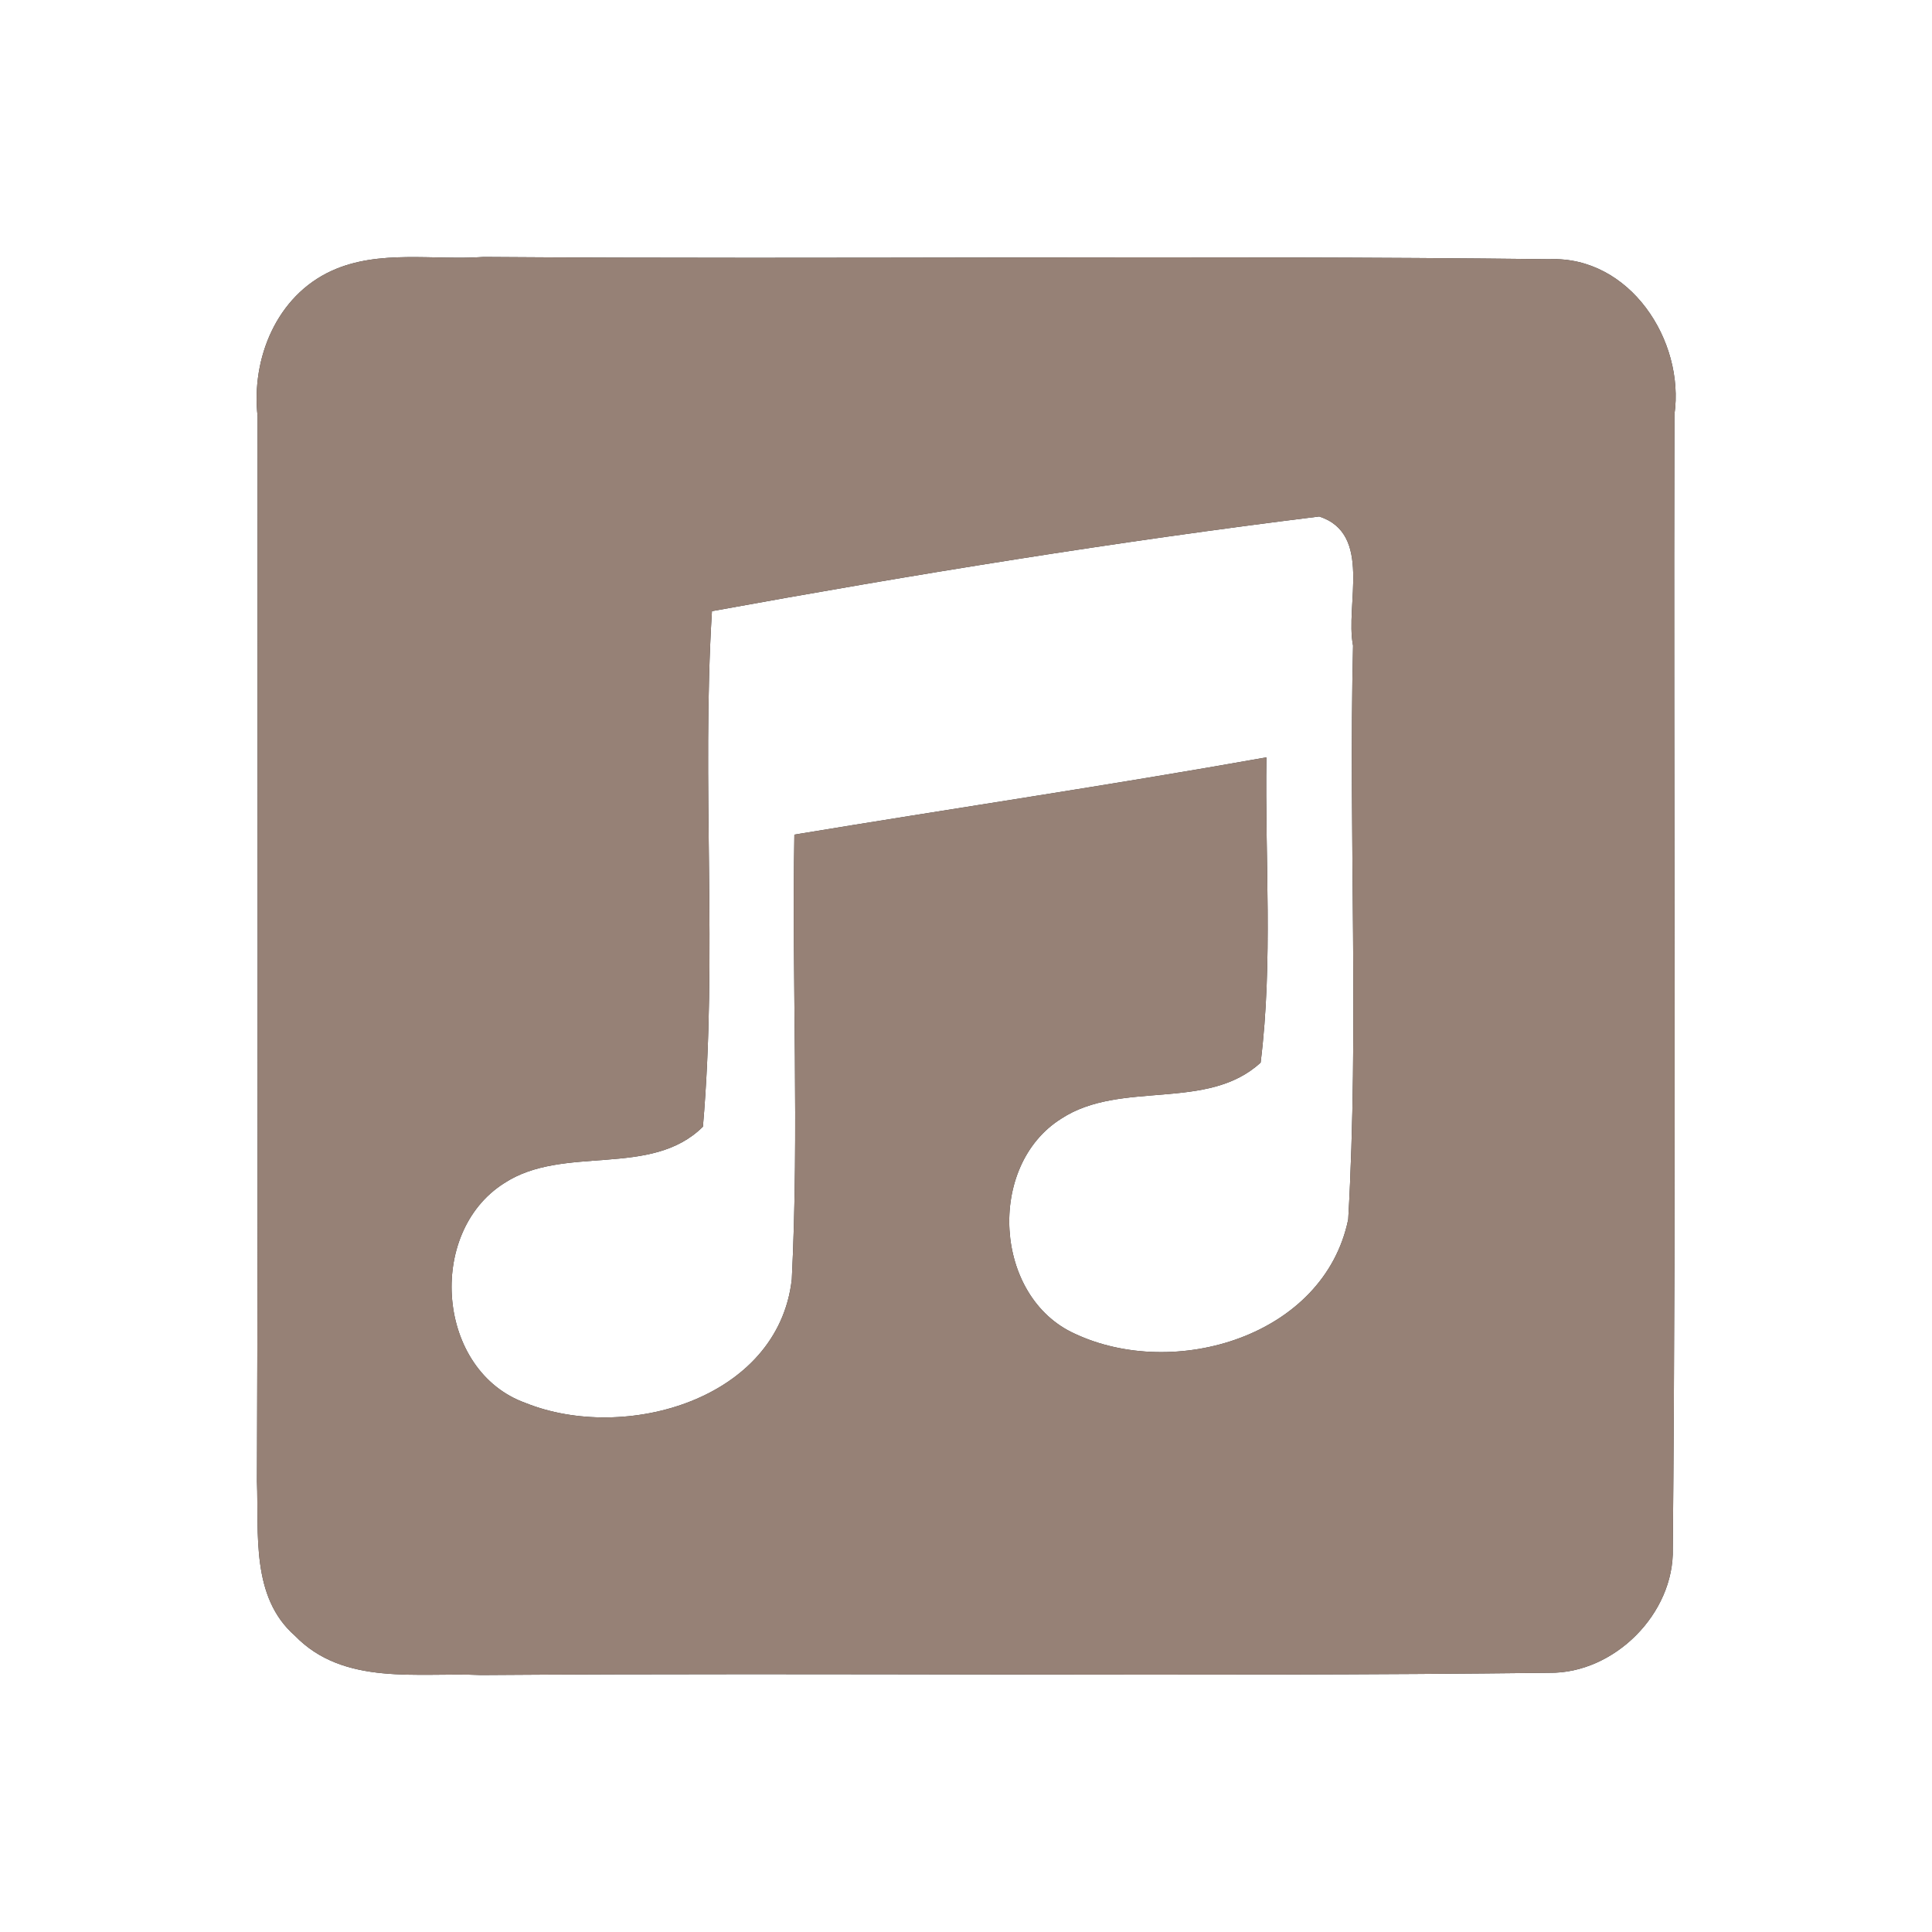 <?xml version="1.0" encoding="UTF-8" ?>
<!DOCTYPE svg PUBLIC "-//W3C//DTD SVG 1.1//EN" "http://www.w3.org/Graphics/SVG/1.1/DTD/svg11.dtd">
<svg width="60pt" height="60pt" viewBox="0 0 60 60" version="1.1" xmlns="http://www.w3.org/2000/svg">
<rect x="0" y="0" width="60" height="60" fill="#333333" stroke="none"/>
<g id="#ffffffff">
<path fill="#ffffff" opacity="1.00" d=" M 0.00 0.00 L 60.00 0.00 L 60.00 60.00 L 0.00 60.00 L 0.00 0.00 M 10.30 8.41 C 8.59 9.19 7.80 11.13 8.00 12.93 C 7.99 23.96 8.02 34.99 7.98 46.01 C 8.04 47.64 7.79 49.60 9.16 50.80 C 10.68 52.37 12.98 51.93 14.94 52.02 C 26.00 51.94 37.06 52.08 48.11 51.95 C 50.13 51.98 52.00 50.11 51.95 48.09 C 52.06 36.35 51.97 24.61 52.00 12.88 C 52.33 10.57 50.61 7.95 48.12 8.05 C 37.09 7.92 26.06 8.06 15.02 7.98 C 13.46 8.09 11.77 7.74 10.30 8.41 Z" />
<path fill="#ffffff" opacity="1.00" d=" M 22.11 18.98 C 28.37 17.84 34.66 16.82 40.97 16.04 C 42.63 16.58 41.77 18.78 42.02 20.05 C 41.88 25.99 42.21 31.94 41.87 37.87 C 41.12 41.51 36.47 42.87 33.38 41.42 C 30.86 40.28 30.63 36.20 32.96 34.74 C 34.81 33.53 37.49 34.53 39.15 33.00 C 39.54 29.86 39.28 26.68 39.33 23.52 C 34.45 24.39 29.56 25.11 24.67 25.92 C 24.59 30.52 24.82 35.13 24.59 39.73 C 24.17 43.47 19.40 44.81 16.32 43.57 C 13.56 42.58 13.23 38.29 15.65 36.75 C 17.50 35.53 20.21 36.60 21.83 34.99 C 22.29 29.67 21.78 24.32 22.11 18.98 Z" />
</g>
<g id="#000000ff">
<path fill="#968176" opacity="1.00" d=" M 10.30 8.41 C 11.77 7.74 13.46 8.09 15.02 7.98 C 26.06 8.06 37.09 7.92 48.12 8.05 C 50.61 7.95 52.33 10.57 52.00 12.88 C 51.97 24.61 52.06 36.35 51.95 48.09 C 52.00 50.11 50.13 51.98 48.11 51.95 C 37.06 52.08 26.00 51.94 14.94 52.02 C 12.98 51.93 10.68 52.37 9.16 50.80 C 7.79 49.60 8.04 47.64 7.98 46.01 C 8.02 34.99 7.99 23.96 8.00 12.93 C 7.80 11.13 8.59 9.19 10.30 8.41 M 22.11 18.98 C 21.78 24.32 22.29 29.67 21.83 34.99 C 20.21 36.60 17.50 35.53 15.65 36.75 C 13.23 38.29 13.56 42.58 16.32 43.57 C 19.40 44.81 24.17 43.47 24.59 39.73 C 24.82 35.13 24.59 30.52 24.67 25.92 C 29.56 25.11 34.45 24.39 39.33 23.52 C 39.28 26.68 39.54 29.86 39.15 33.00 C 37.49 34.53 34.81 33.53 32.96 34.74 C 30.63 36.20 30.86 40.28 33.38 41.42 C 36.47 42.87 41.12 41.51 41.87 37.87 C 42.21 31.94 41.88 25.99 42.02 20.05 C 41.77 18.78 42.63 16.58 40.97 16.04 C 34.66 16.82 28.37 17.84 22.11 18.98 Z" />
</g>
</svg>
